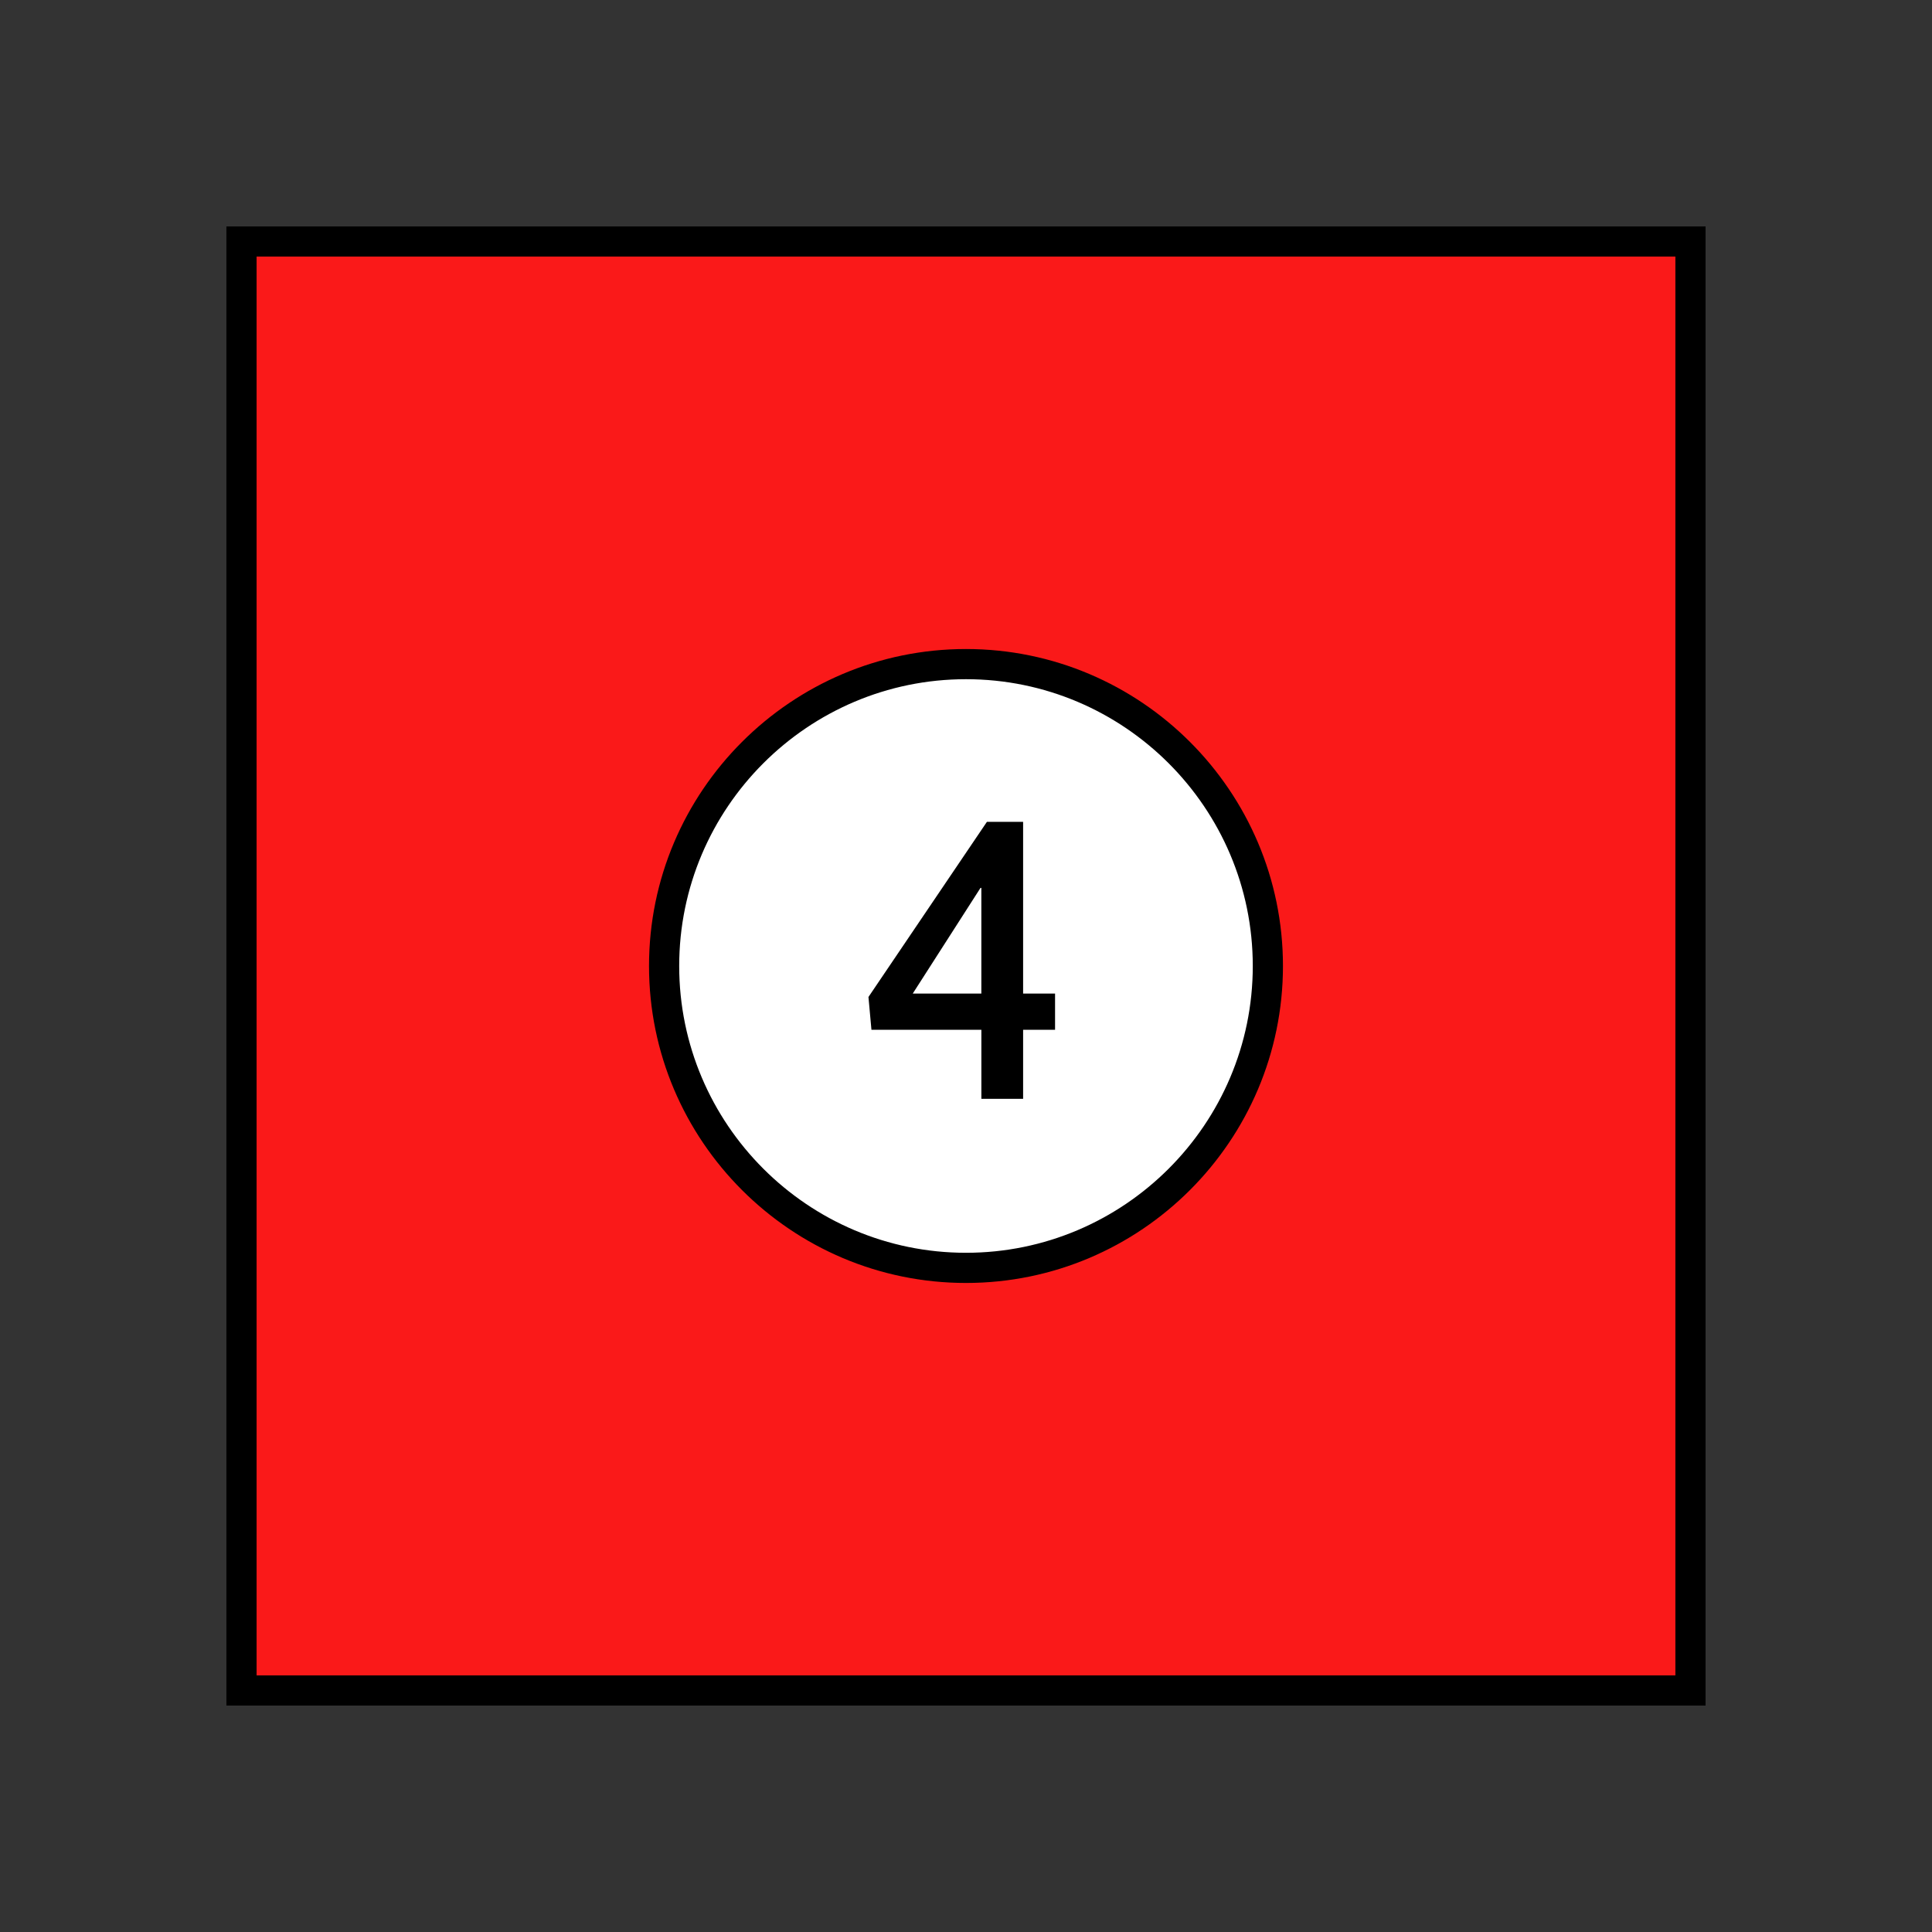 <?xml version="1.0" encoding="UTF-8"?>
<svg xmlns="http://www.w3.org/2000/svg" version="1.1" viewBox="0 0 90.709 90.709">
  <rect x="0" y="0" width="90.709" height="90.709" fill="#333333" stroke="none"/>
  <!-- Generator: Adobe Illustrator 29.1.0, SVG Export Plug-In . SVG Version: 2.1.0 Build 142)  -->
  <g id="Grundfläche">
    <rect x="0" width="90.709" height="90.709" fill="none"/>
  </g>
  <g id="Flächige_Fülung">
    <rect x="11.339" y="11.339" width="68.031" height="68.031" fill="#fa1919"/>
    <circle cx="45.354" cy="45.354" r="14.173" fill="#fff"/>
  </g>
  <g id="Takt_Zeichen__x28_umgewandelt_x29_">
    <path d="M80.078,80.078H10.63V10.63h69.448v69.448ZM12.047,78.661h66.614V12.047H12.047v66.614ZM45.354,60.236c-8.206,0-14.882-6.676-14.882-14.882s6.676-14.882,14.882-14.882,14.882,6.676,14.882,14.882-6.676,14.882-14.882,14.882ZM45.354,31.889c-7.424,0-13.465,6.041-13.465,13.465s6.041,13.465,13.465,13.465,13.465-6.041,13.465-13.465-6.041-13.465-13.465-13.465Z"/>
  </g>
  <g id="Takt._Zeichen__x28_Typo_x29_">
    <path d="M49.536,48.35h-1.5v3.24h-1.96v-3.24h-5.161l-.14-1.541,5.561-8.222h1.7v8.062h1.5v1.701ZM46.075,41.688h-.04l-3.181,4.961h3.221v-4.961Z"/>
  </g>
</svg>
